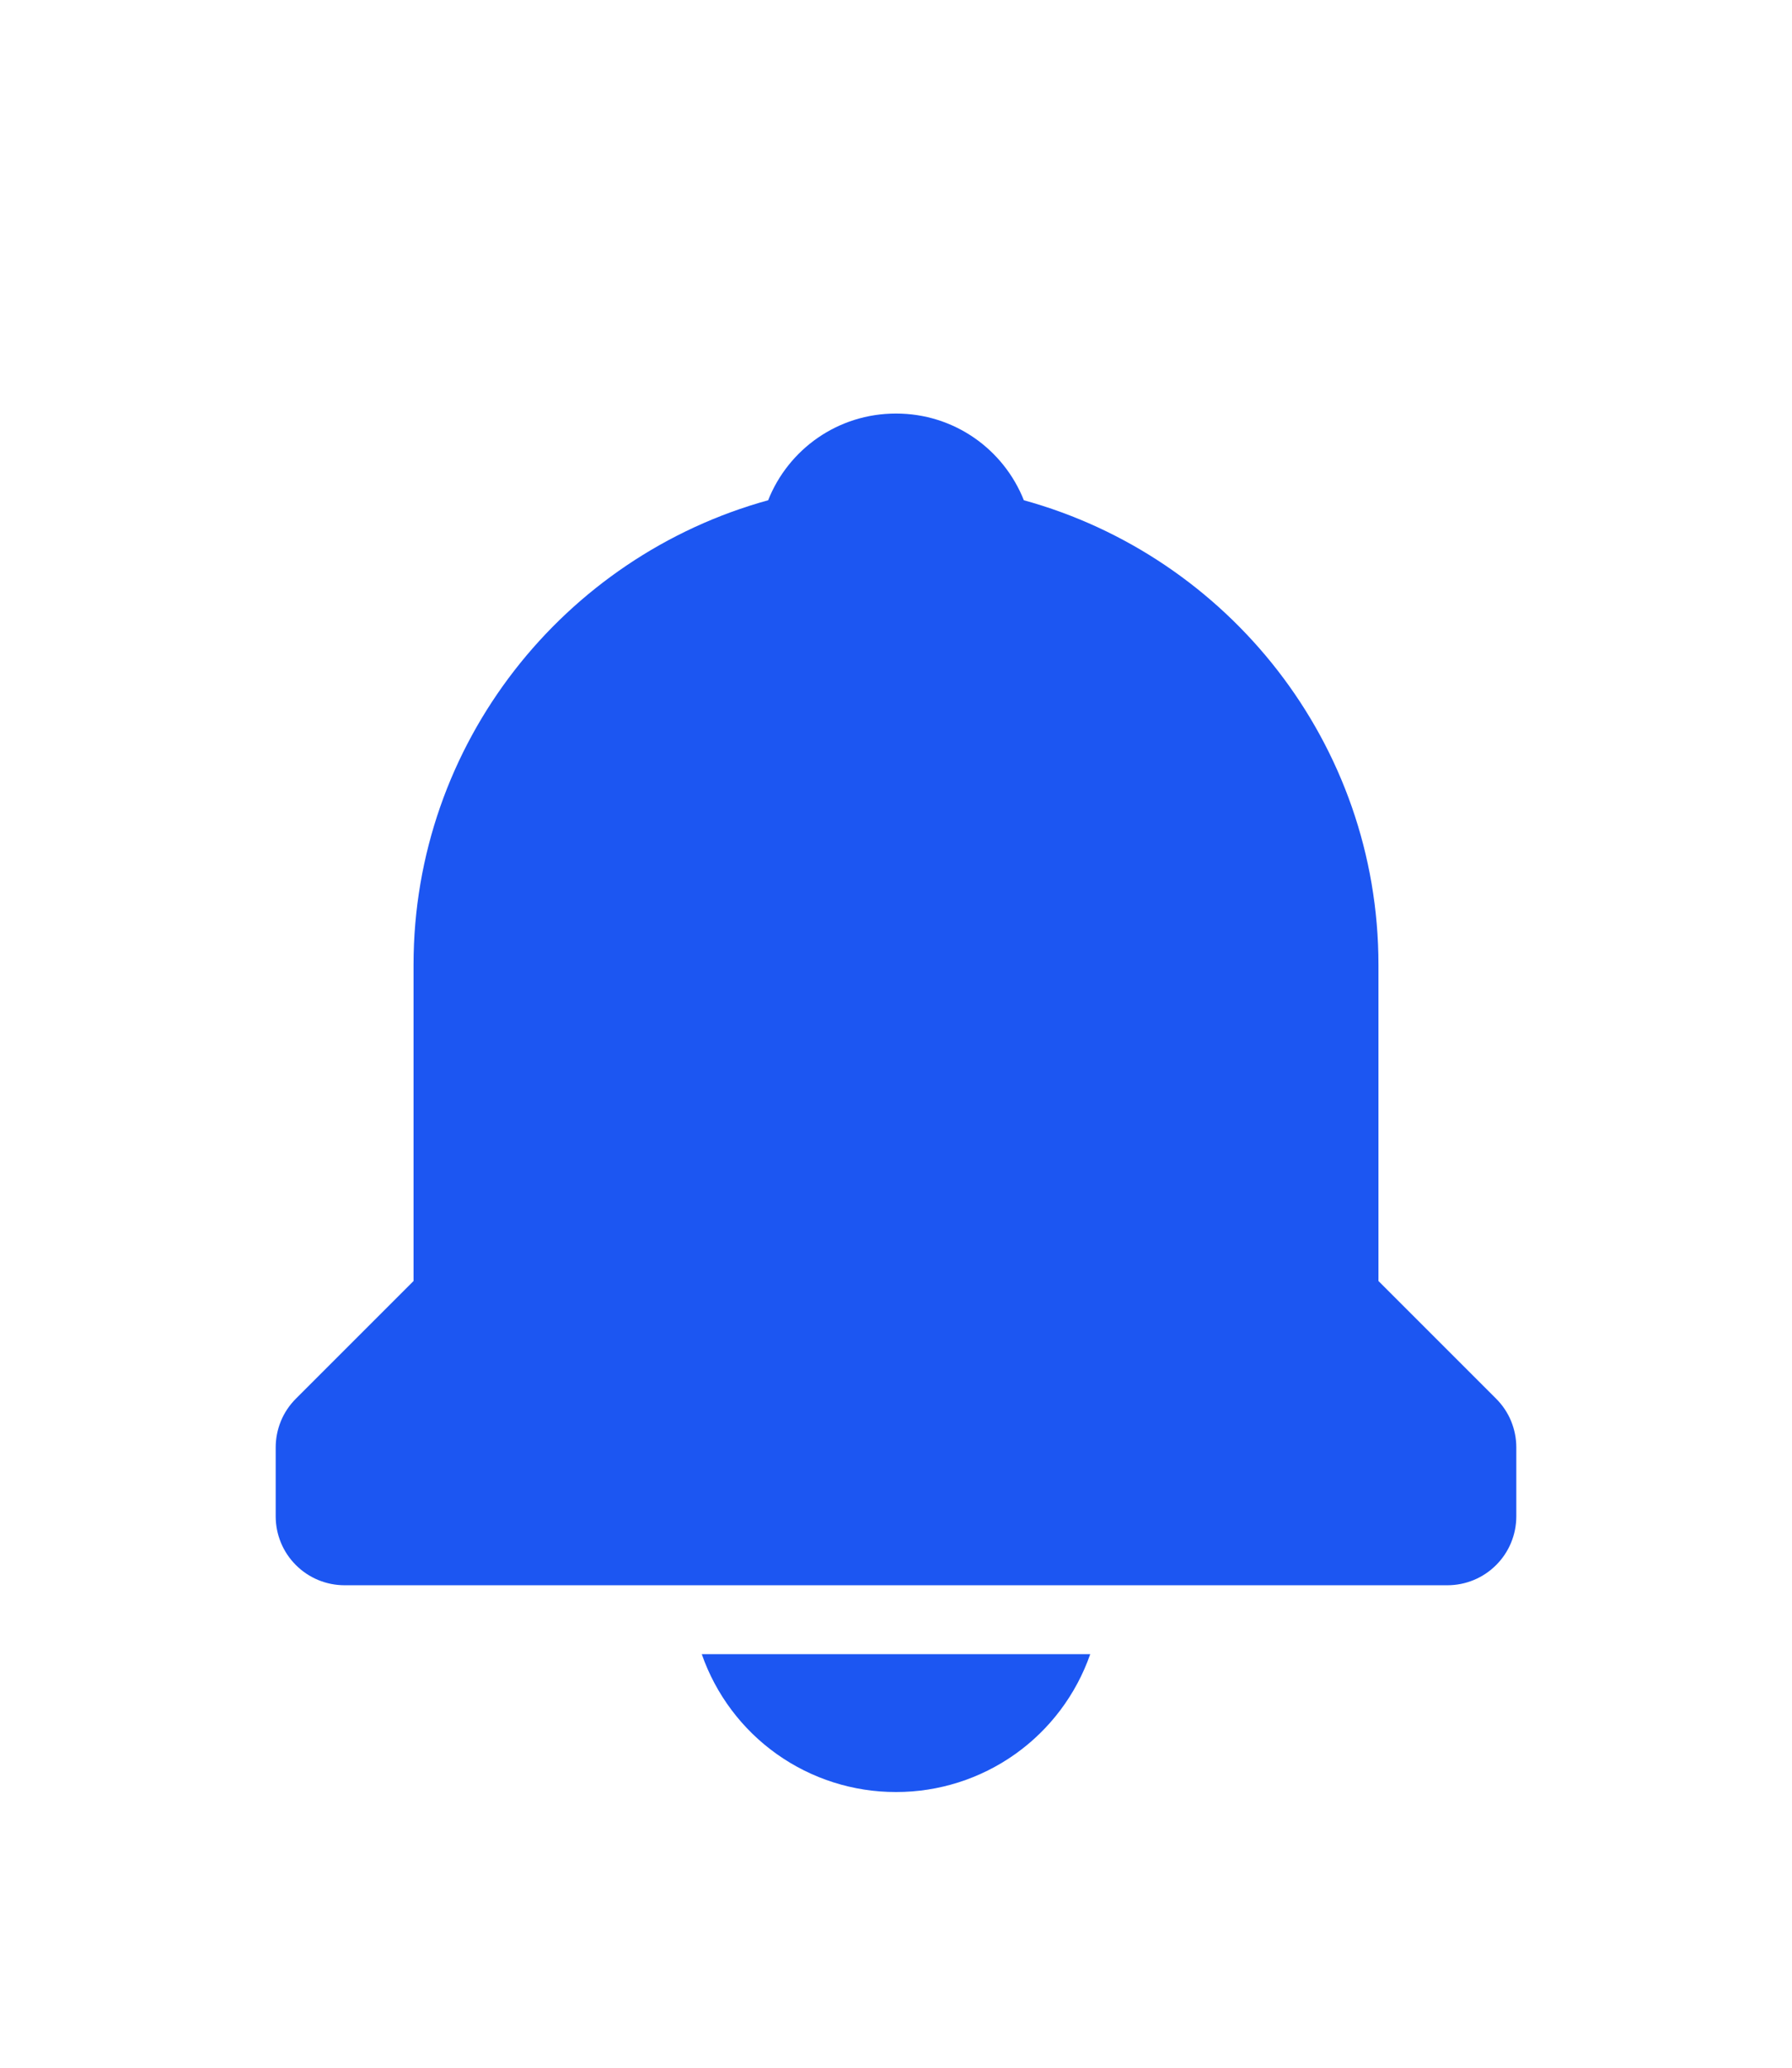 <svg width="26" height="30" viewBox="0 0 26 30" fill="none" xmlns="http://www.w3.org/2000/svg">
<g filter="url(#filter0_d_53_1067)">
<path d="M13 22C13.619 22.001 14.223 21.809 14.729 21.45C15.233 21.092 15.614 20.585 15.818 20H10.182C10.386 20.585 10.767 21.092 11.271 21.45C11.777 21.809 12.381 22.001 13 22ZM20 14.586V10C20 6.783 17.815 4.073 14.855 3.258C14.562 2.52 13.846 2 13 2C12.154 2 11.438 2.52 11.145 3.258C8.185 4.074 6 6.783 6 10V14.586L4.293 16.293C4.2 16.386 4.126 16.496 4.076 16.617C4.026 16.739 4 16.869 4 17V18C4 18.265 4.105 18.52 4.293 18.707C4.48 18.895 4.735 19 5 19H21C21.265 19 21.52 18.895 21.707 18.707C21.895 18.52 22 18.265 22 18V17C22 16.869 21.974 16.739 21.924 16.617C21.874 16.496 21.8 16.386 21.707 16.293L20 14.586Z" fill="#1C56F2"/>
</g>
<defs>
<filter id="filter0_d_53_1067" x="-3" y="0" width="32" height="32" filterUnits="userSpaceOnUse" color-interpolation-filters="sRGB">
<feFlood flood-opacity="0" result="BackgroundImageFix"/>
<feColorMatrix in="SourceAlpha" type="matrix" values="0 0 0 0 0 0 0 0 0 0 0 0 0 0 0 0 0 0 127 0" result="hardAlpha"/>
<feOffset dy="4"/>
<feGaussianBlur stdDeviation="2"/>
<feComposite in2="hardAlpha" operator="out"/>
<feColorMatrix type="matrix" values="0 0 0 0 0 0 0 0 0 0 0 0 0 0 0 0 0 0 0.25 0"/>
<feBlend mode="normal" in2="BackgroundImageFix" result="effect1_dropShadow_53_1067"/>
<feBlend mode="normal" in="SourceGraphic" in2="effect1_dropShadow_53_1067" result="shape"/>
</filter>
</defs>
</svg>
